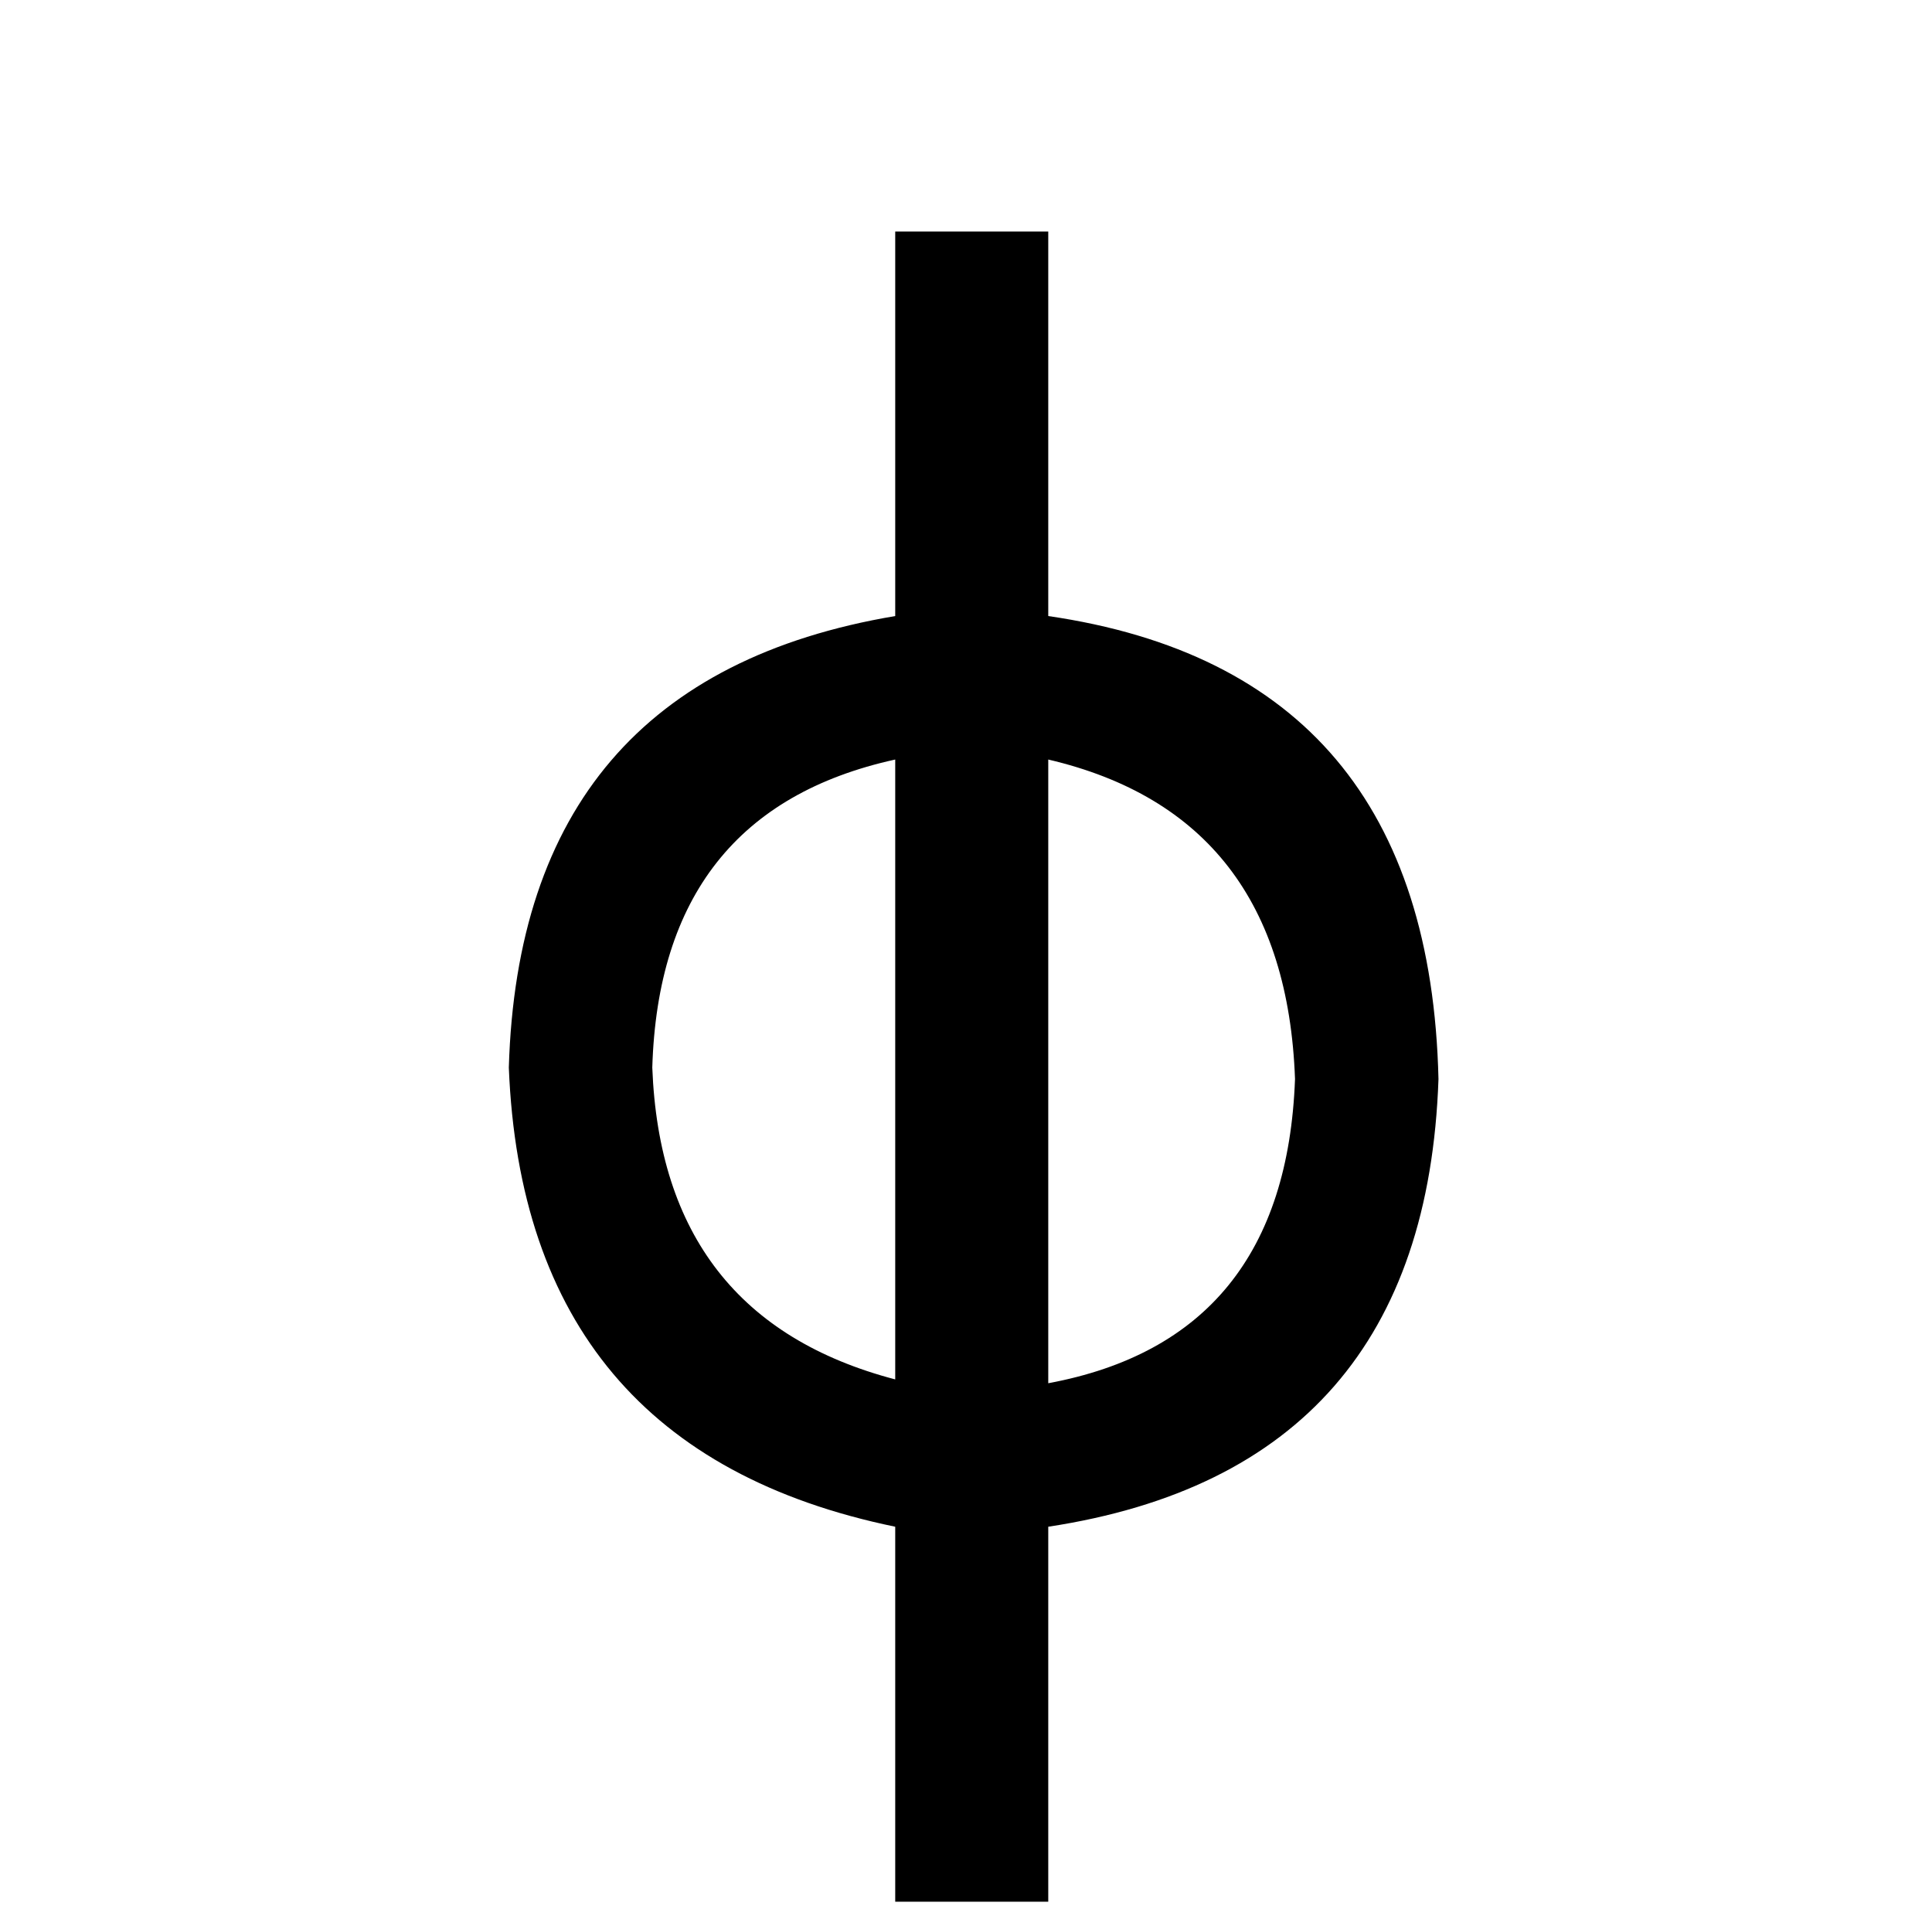<?xml version="1.0" standalone="no"?>
<!DOCTYPE svg PUBLIC "-//W3C//DTD SVG 1.1//EN" "http://www.w3.org/Graphics/SVG/1.1/DTD/svg11.dtd" >
<svg xmlns="http://www.w3.org/2000/svg" xmlns:xlink="http://www.w3.org/1999/xlink" version="1.1" viewBox="-10 0 1010 1000">
   <path fill="currentColor"
d="M458 721v-324q-123 27 -127 161q5 131 127 163zM458 322v-201h80v201q199 29 204 242q-7 204 -204 234v196h-80v-196q-194 -40 -202 -240q6 -203 202 -236zM538 397v326q124 -23 129 -159q-5 -138 -129 -167z" />
</svg>
